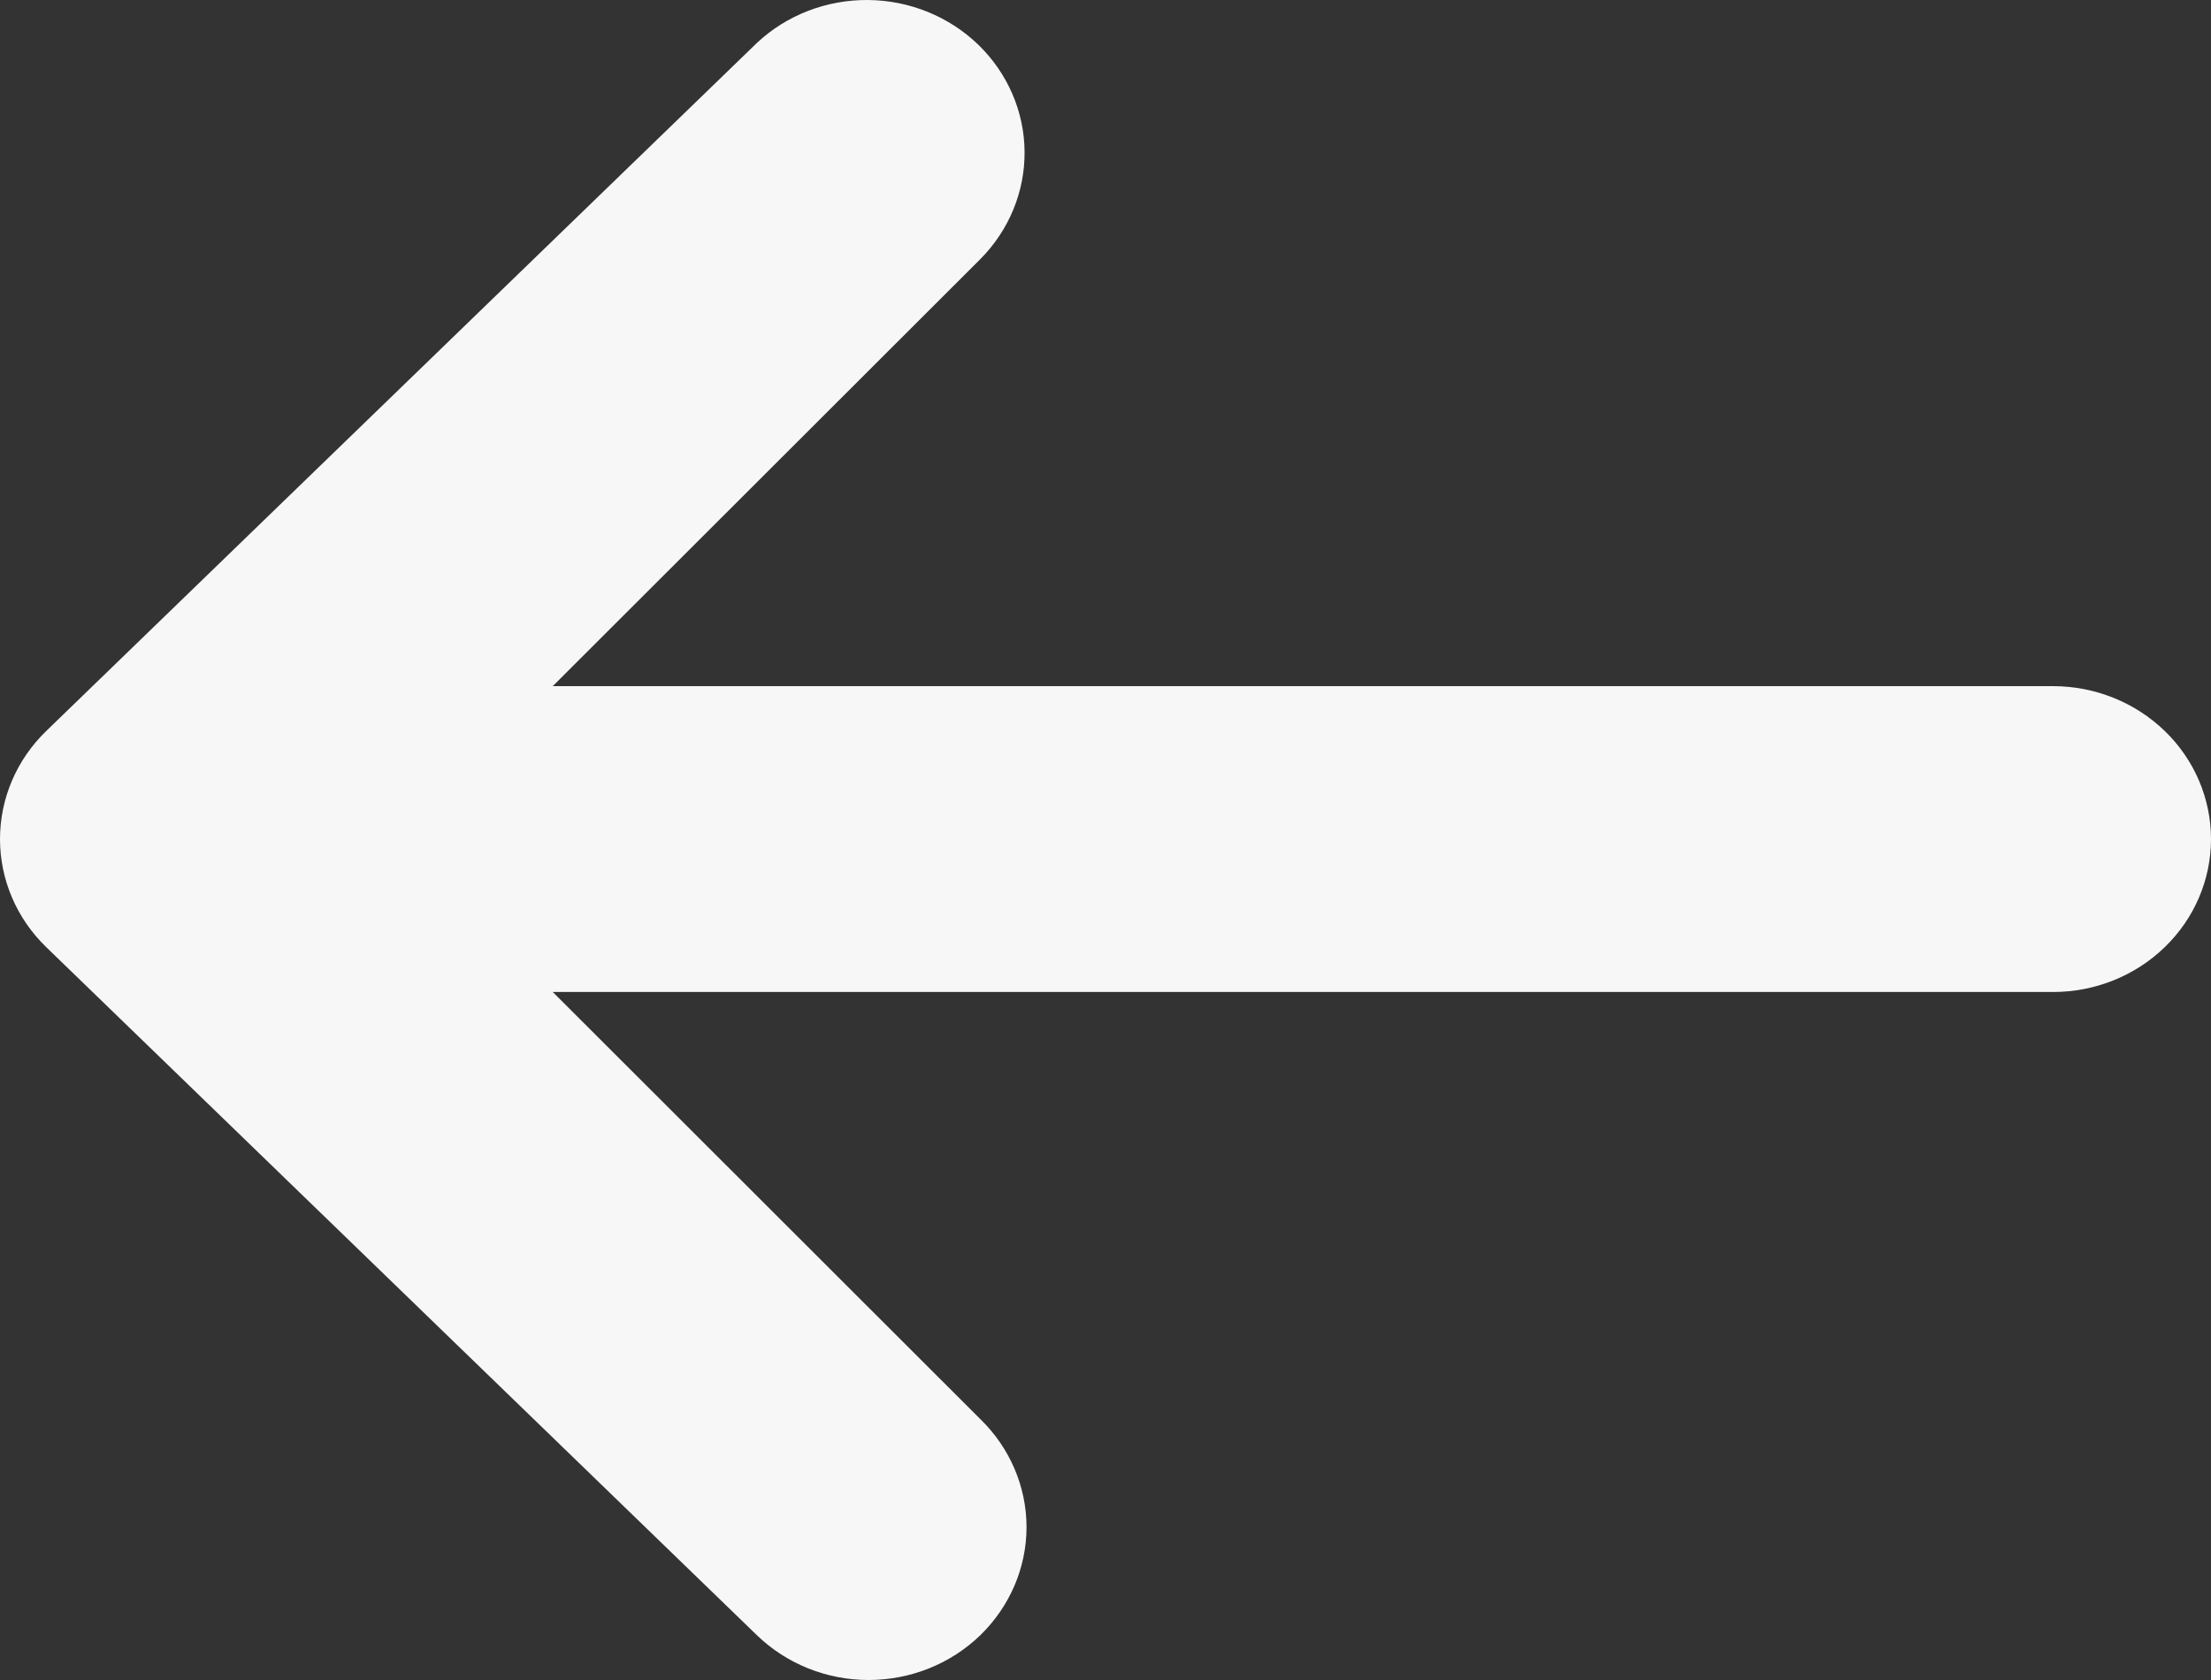 <svg width="25" height="19" viewBox="0 0 25 19" fill="none" xmlns="http://www.w3.org/2000/svg">
<rect x="0" y="0" width="25" height="19" fill="#333333" stroke="none"/>
<path d="M11.084 18.494C10.749 18.818 10.295 19 9.821 19C9.348 19 8.894 18.818 8.559 18.494L0.523 10.712C0.188 10.388 0 9.948 0 9.49C0 9.031 0.188 8.591 0.523 8.267L8.559 0.485C8.895 0.17 9.347 -0.004 9.815 6.67572e-05C10.283 0.004 10.731 0.186 11.062 0.506C11.393 0.827 11.581 1.261 11.585 1.714C11.589 2.168 11.409 2.604 11.084 2.931L6.25 7.76H23.214C23.688 7.76 24.142 7.943 24.477 8.267C24.812 8.591 25 9.031 25 9.49C25 9.948 24.812 10.388 24.477 10.712C24.142 11.037 23.688 11.219 23.214 11.219H6.25L11.084 16.049C11.418 16.373 11.607 16.813 11.607 17.271C11.607 17.73 11.418 18.169 11.084 18.494Z" fill="#F7F7F7"/>
</svg>
